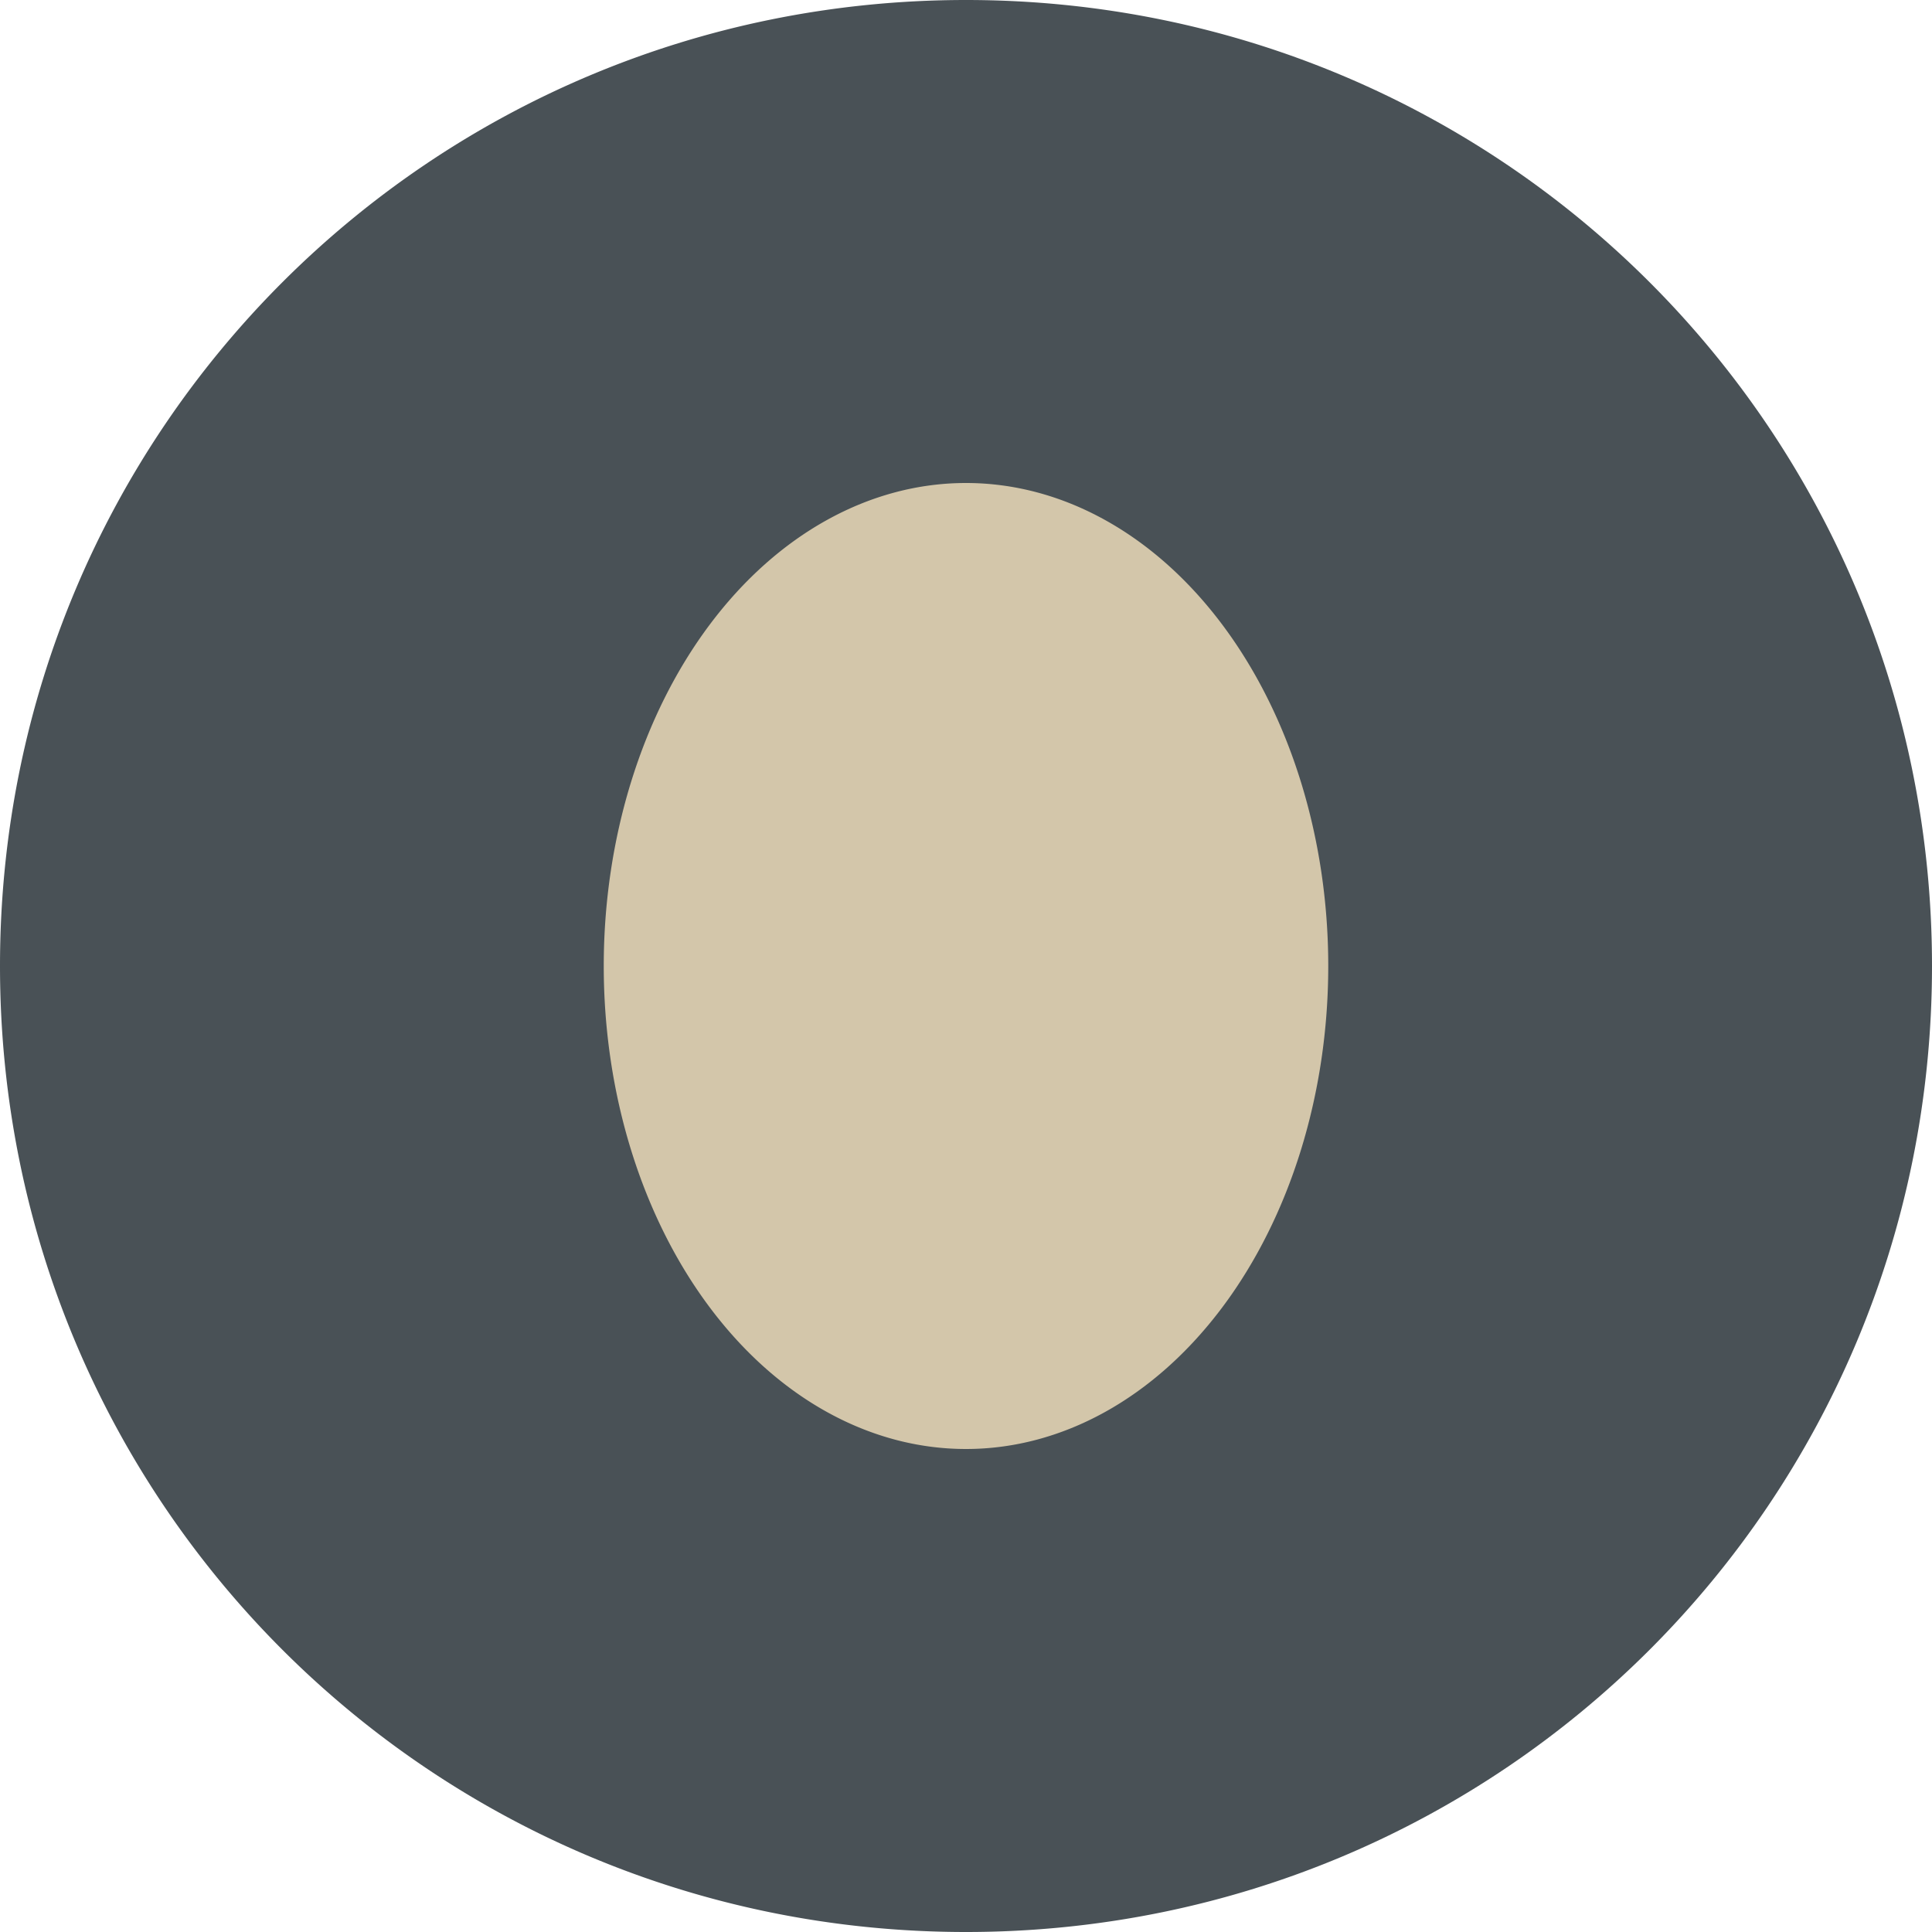 <svg xmlns="http://www.w3.org/2000/svg" width="16" height="16" version="1">
 <circle style="fill:#d3c6aa" cx="8" cy="8" r="5"/>
 <path fill="#495156" d="m8 0c-4.432 0-8 3.568-8 8s3.568 8 8 8 8-3.568 8-8-3.568-8-8-8zm0 4a3 4 0 0 1 3 4 3 4 0 0 1 -3 4 3 4 0 0 1 -3 -4 3 4 0 0 1 3 -4z"/>
</svg>
